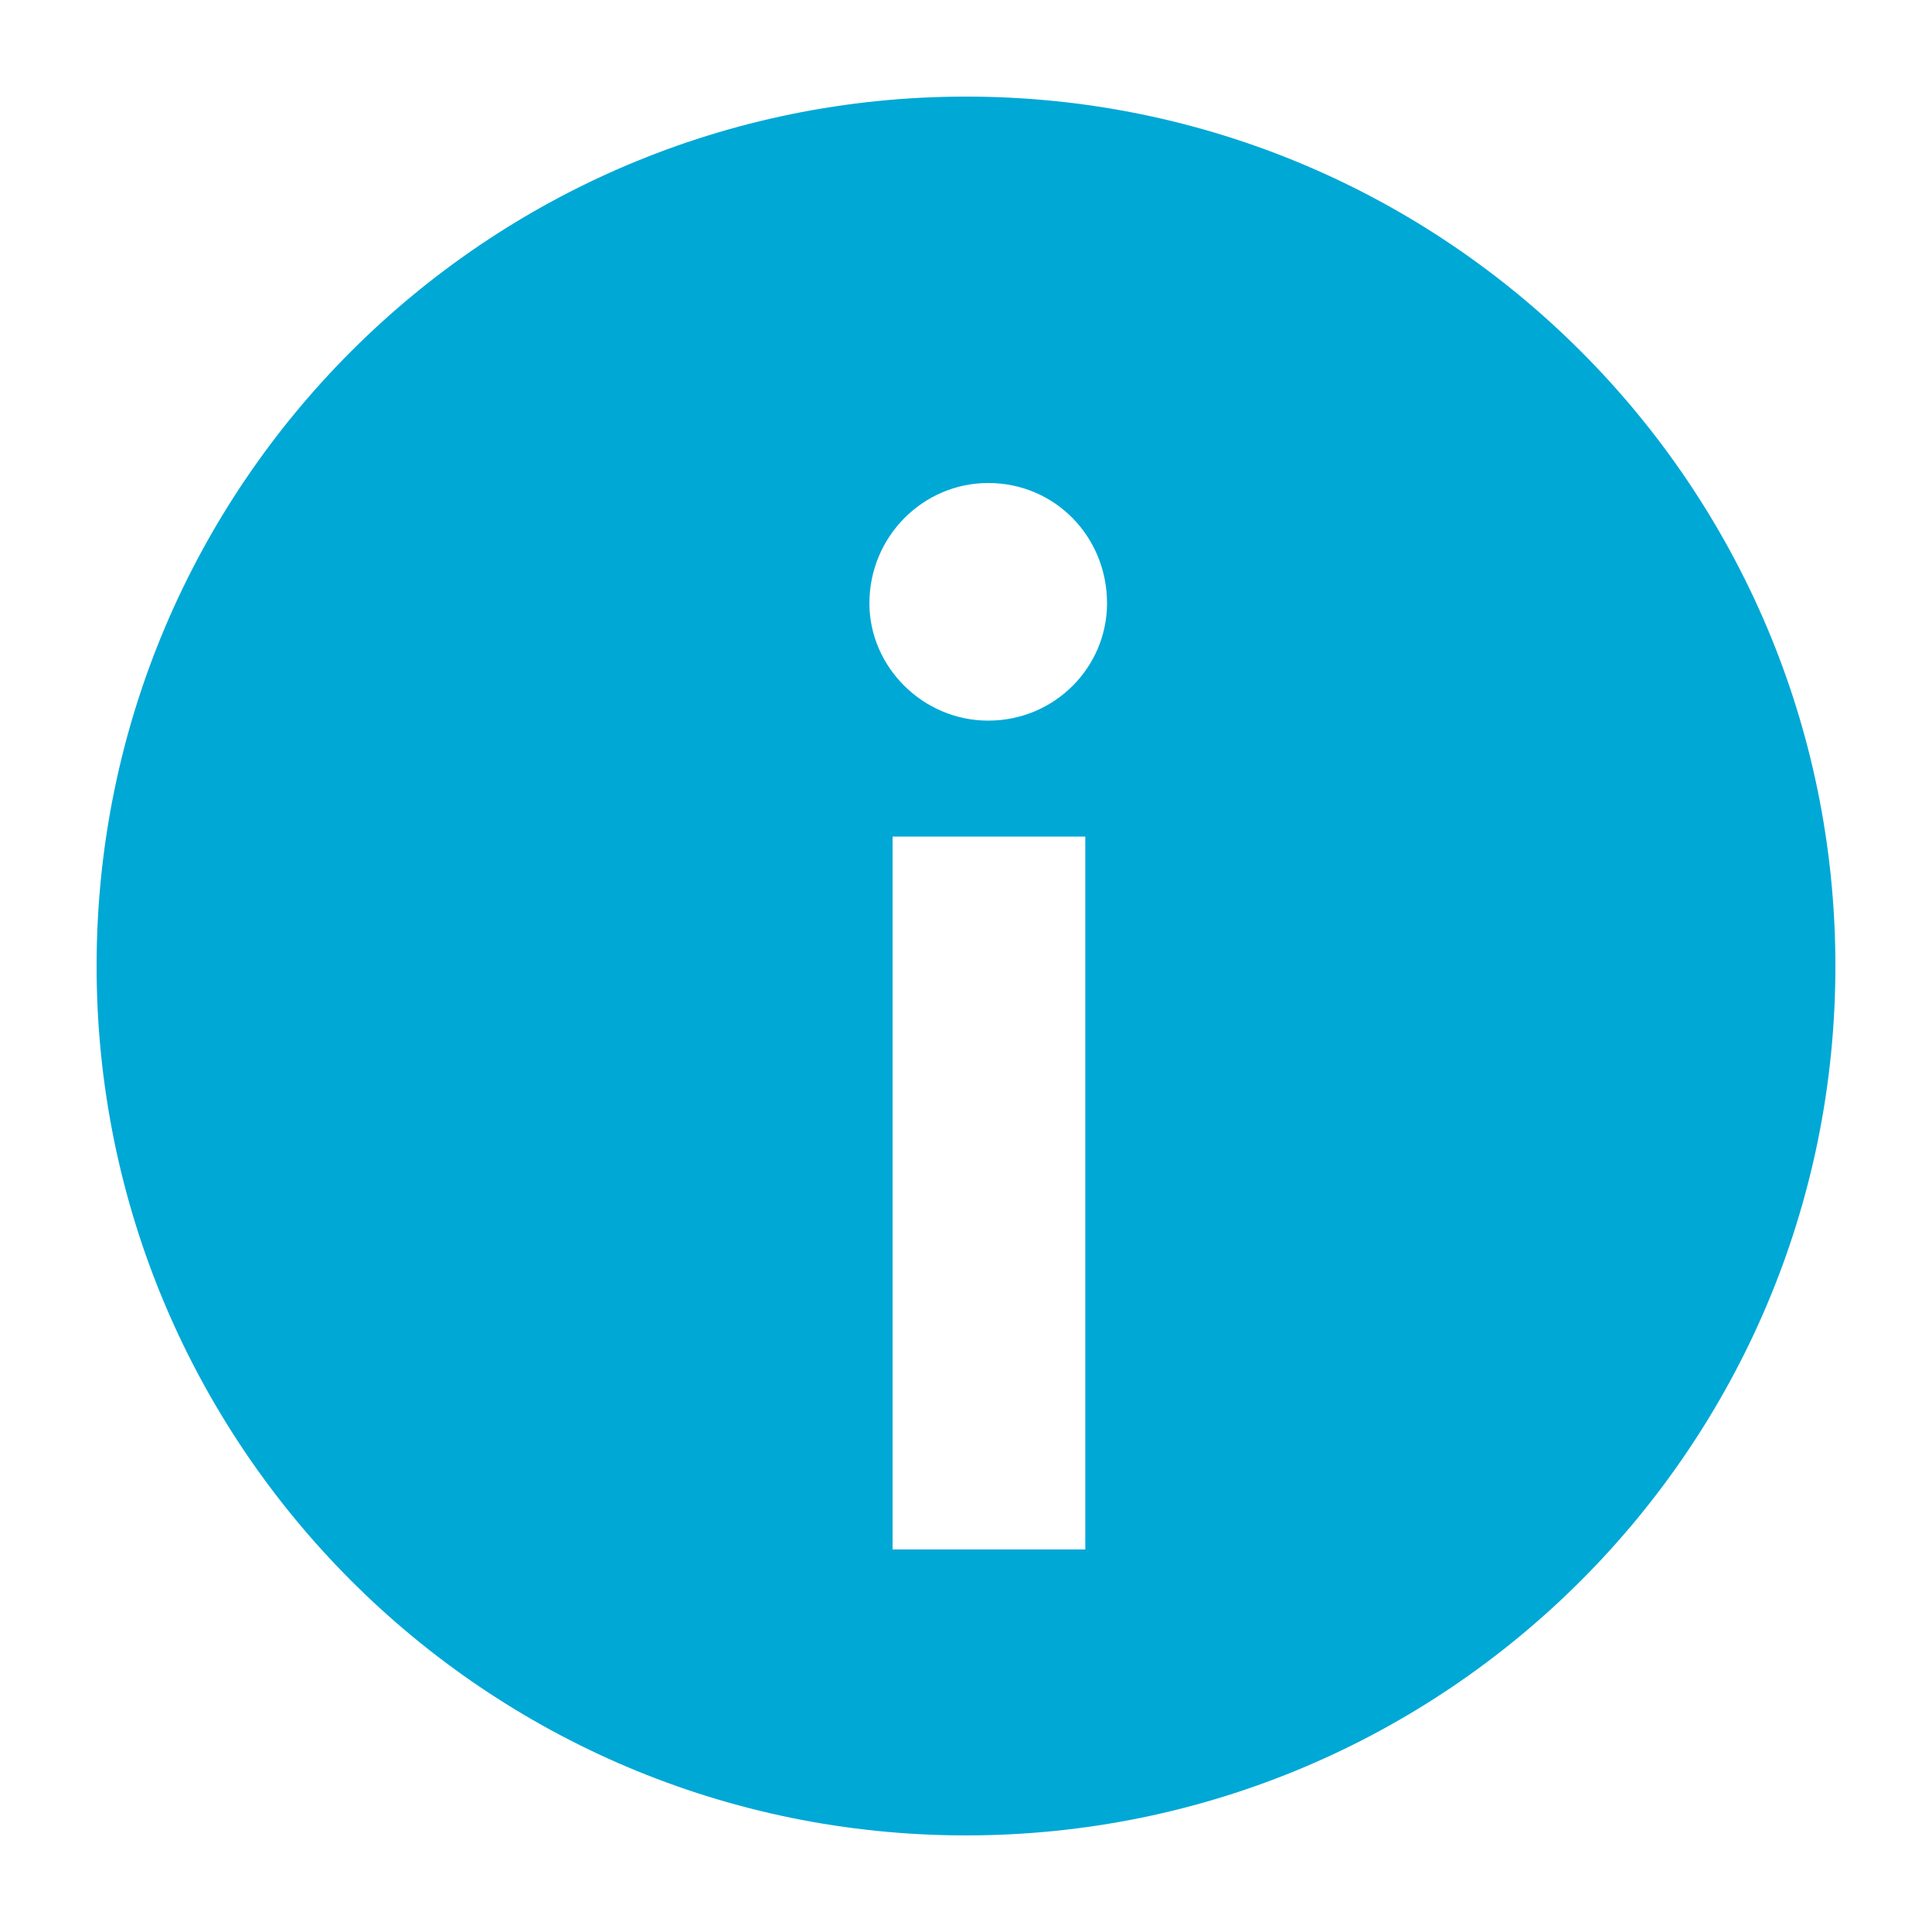 <?xml version="1.0" encoding="UTF-8"?>
<svg width="20px" height="20px" viewBox="0 0 20 20" version="1.1" xmlns="http://www.w3.org/2000/svg" xmlns:xlink="http://www.w3.org/1999/xlink">
        <g id="info" transform="translate(1, 1)" >
            <path fill="#00a8d6" d="M9,18 C4.029,18 0,13.971 0,9 C0,4.029 4.029,0 9,0 C13.971,0 18,4.029 18,9 C18,13.971 13.971,18 9,18 Z M10.235,15.04 L10.235,7.66 L8.24,7.66 L8.24,15.04 L10.235,15.04 Z M8,5.245 C8,5.905 8.555,6.46 9.23,6.46 C9.92,6.46 10.46,5.905 10.46,5.245 C10.46,4.555 9.92,4 9.23,4 C8.555,4 8,4.555 8,5.245 Z" id="path-1-2"></path>
        </g>
</svg>
